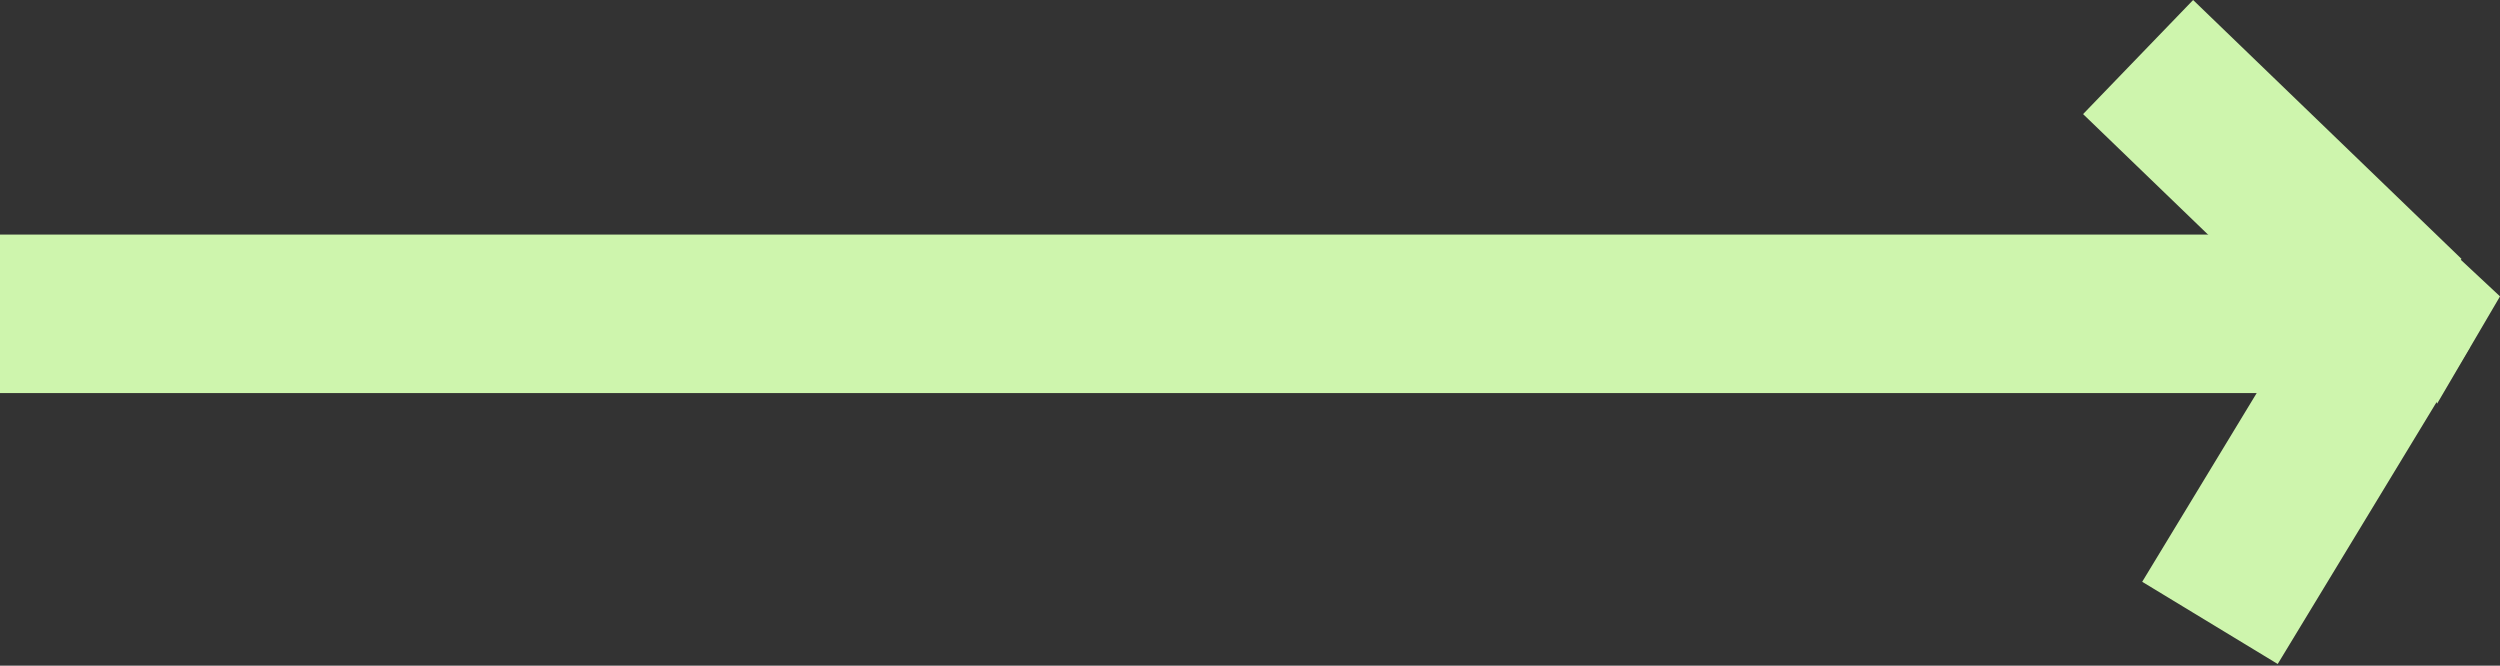 <svg id="Layer_1" data-name="Layer 1" xmlns="http://www.w3.org/2000/svg" viewBox="0 0 47.32 12.6"><rect x="0" y="0" width="47.32" height="12.6" fill="#333333" stroke="none"/><defs><style>.cls-1{fill:#f7f7f7;}.cls-1,.cls-2{stroke:#cef5ad;stroke-width:3px;}.cls-2{fill:none;}.cls-3{fill:#cef5ad;}</style></defs><path id="Path_2" data-name="Path 2" class="cls-1" d="M7.45,10.44H52.81" transform="translate(-7.45 -4.5)"/><path id="Path_3" data-name="Path 3" class="cls-2" d="M52.92,10.29l-3.64,6" transform="translate(-7.45 -4.5)"/><path id="Path_3-2" data-name="Path 3" class="cls-2" d="M53,10.48l-5.08-4.9" transform="translate(-7.45 -4.5)"/><polygon class="cls-3" points="46.13 7.64 47.32 5.61 46.27 4.63 45.36 5.93 46.13 7.64"/></svg>